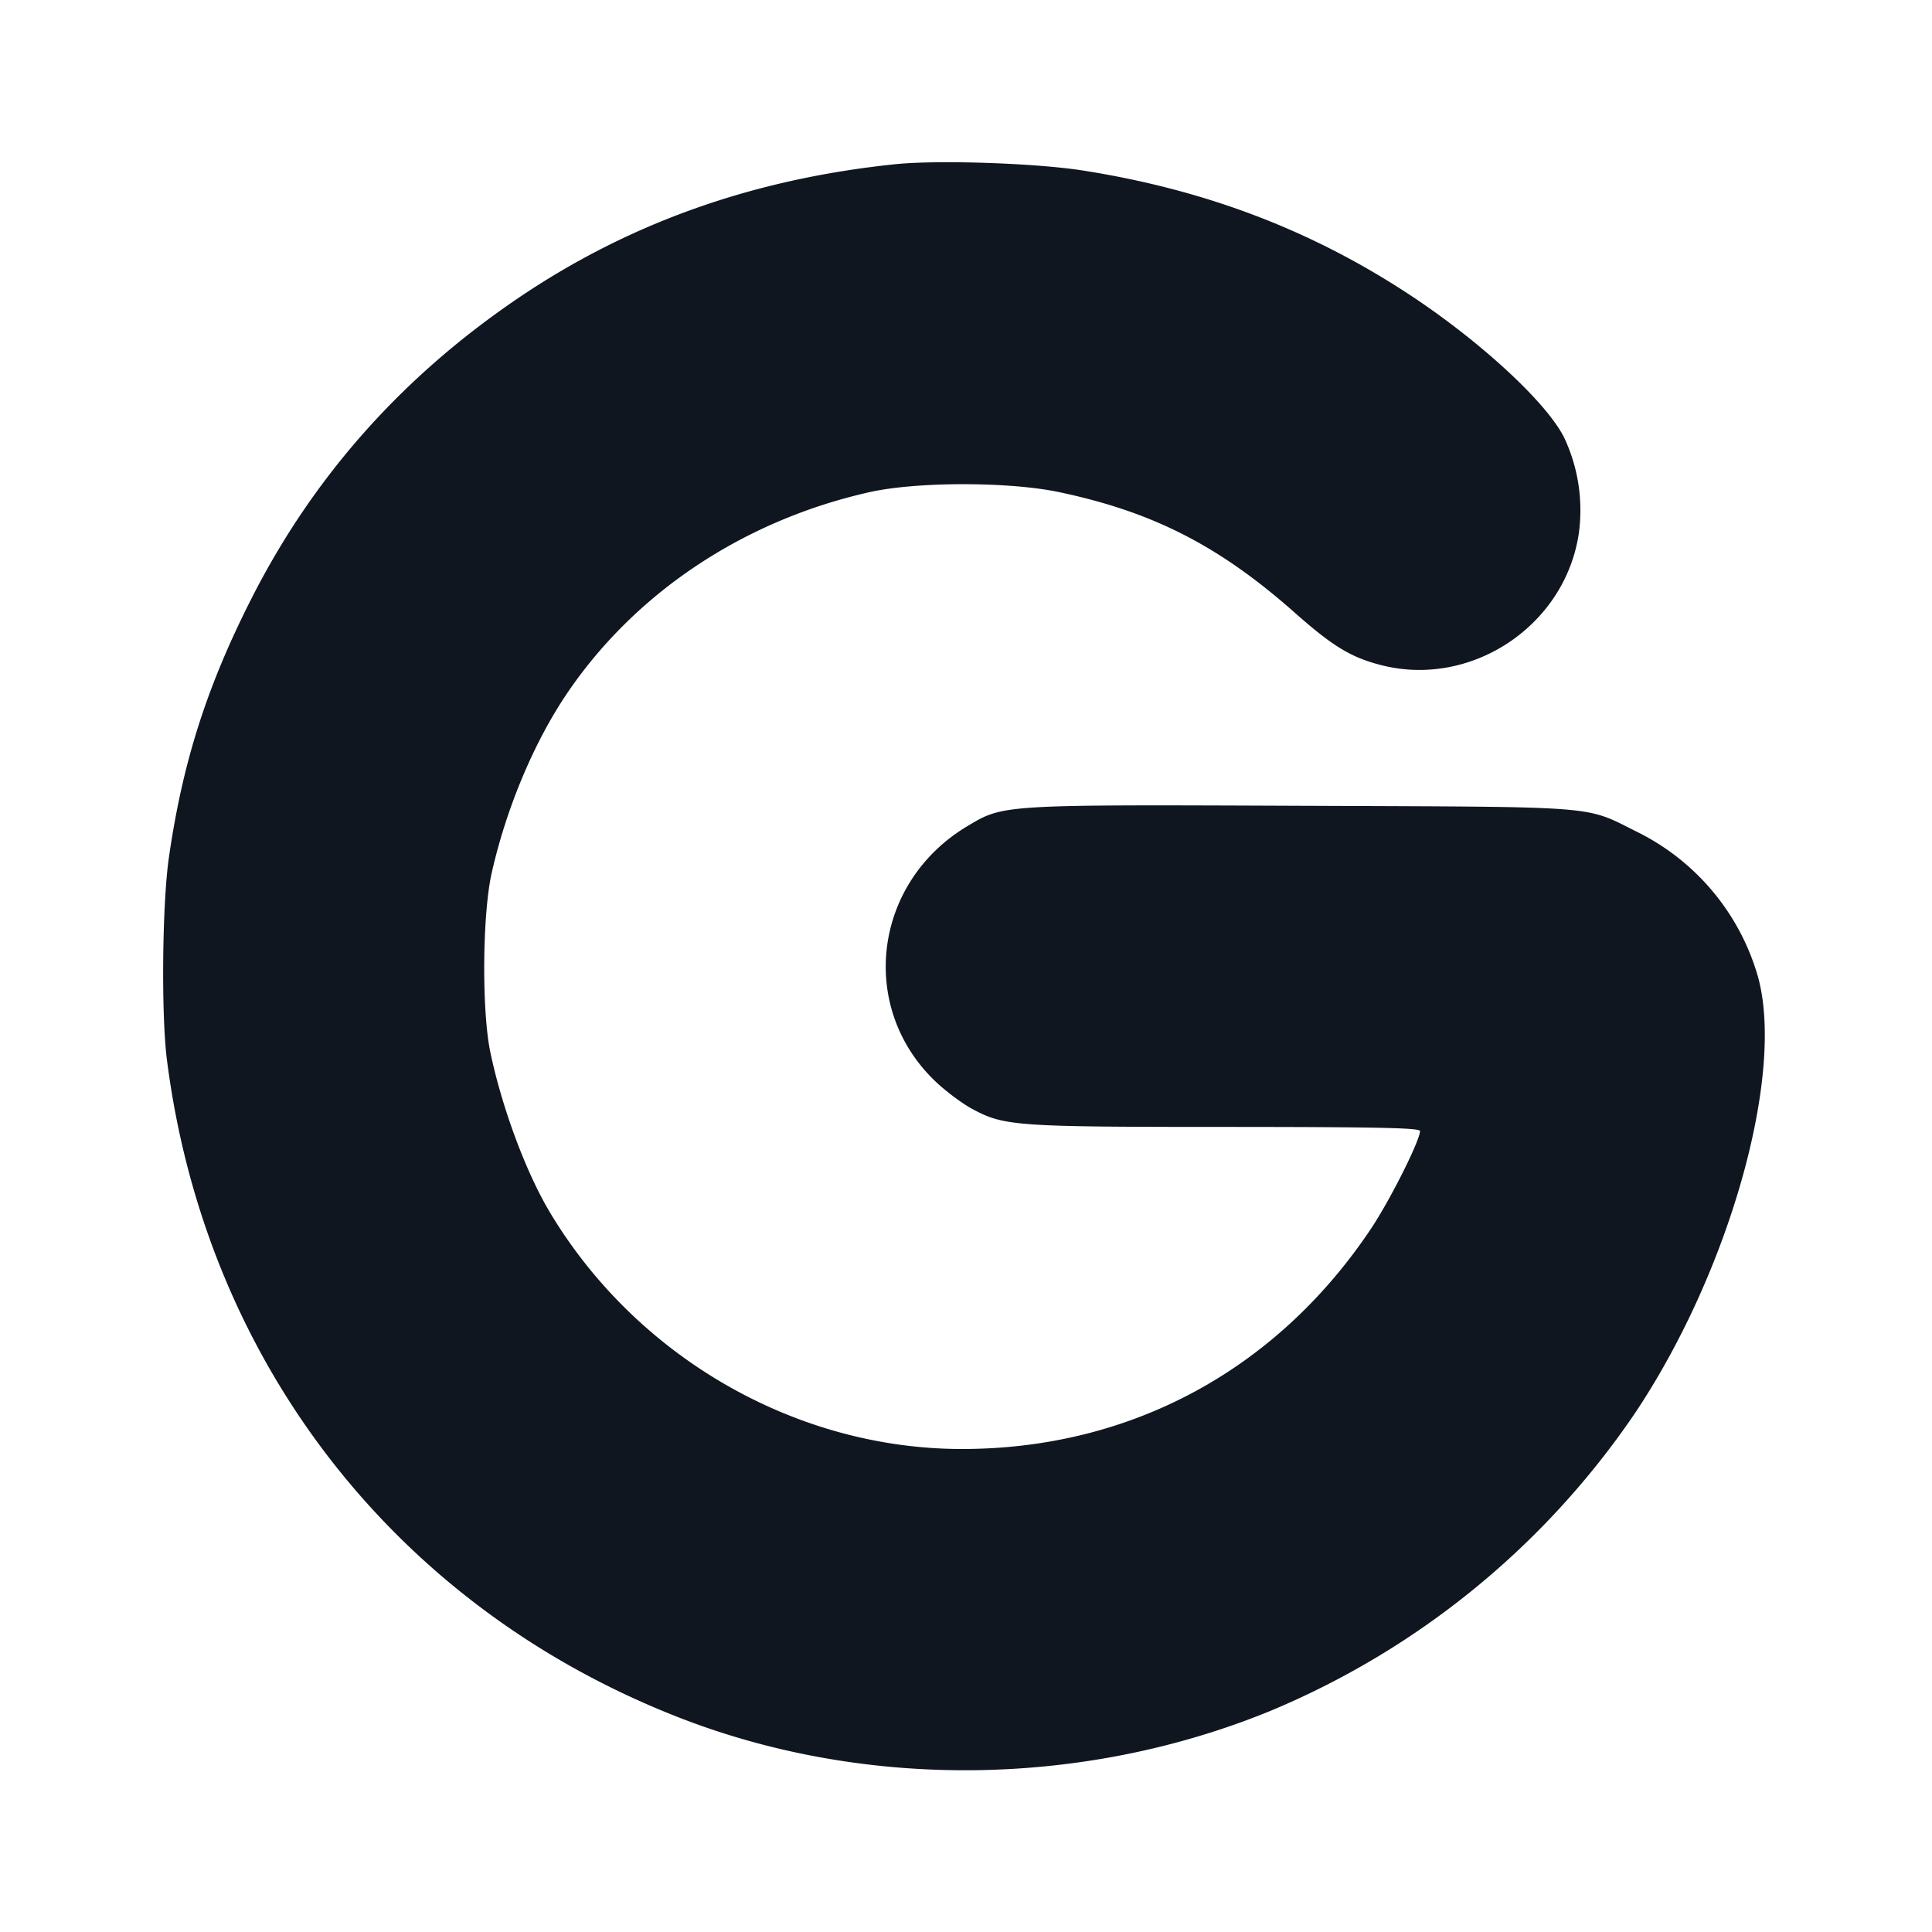 <svg xmlns="http://www.w3.org/2000/svg" width="24" height="24" viewBox="0 0 24 24" fill="none"><path d="M11.12 2.04c-1.773.184-3.318.734-4.699 1.674-1.437.978-2.533 2.215-3.298 3.723-.556 1.095-.857 2.043-1.026 3.223-.082.579-.095 1.936-.024 2.5.478 3.766 2.857 6.817 6.381 8.183 2.306.894 5.005.861 7.326-.089a10.234 10.234 0 0 0 4.527-3.694c1.19-1.776 1.883-4.271 1.519-5.468a2.897 2.897 0 0 0-1.481-1.754c-.677-.335-.392-.313-4.165-.328-3.752-.015-3.712-.017-4.165.254-1.178.706-1.361 2.274-.373 3.19.122.113.315.256.429.318.402.217.529.227 3.159.227 1.901.001 2.41.012 2.41.051-.001.12-.375.865-.614 1.221-1.176 1.755-2.991 2.73-5.079 2.729-2.058-.001-4.038-1.139-5.116-2.94-.295-.494-.59-1.283-.738-1.98-.11-.515-.102-1.722.016-2.24.181-.801.523-1.615.93-2.219.848-1.257 2.201-2.158 3.766-2.508.588-.131 1.732-.131 2.355.001 1.168.247 1.992.67 2.932 1.504.46.407.689.547 1.056.642 1.119.292 2.286-.477 2.463-1.623a2.117 2.117 0 0 0-.178-1.196c-.215-.439-1.054-1.212-1.949-1.797-1.211-.792-2.518-1.287-4.026-1.525-.592-.093-1.803-.134-2.338-.079" fill="#10161F" fill-rule="evenodd"/></svg>